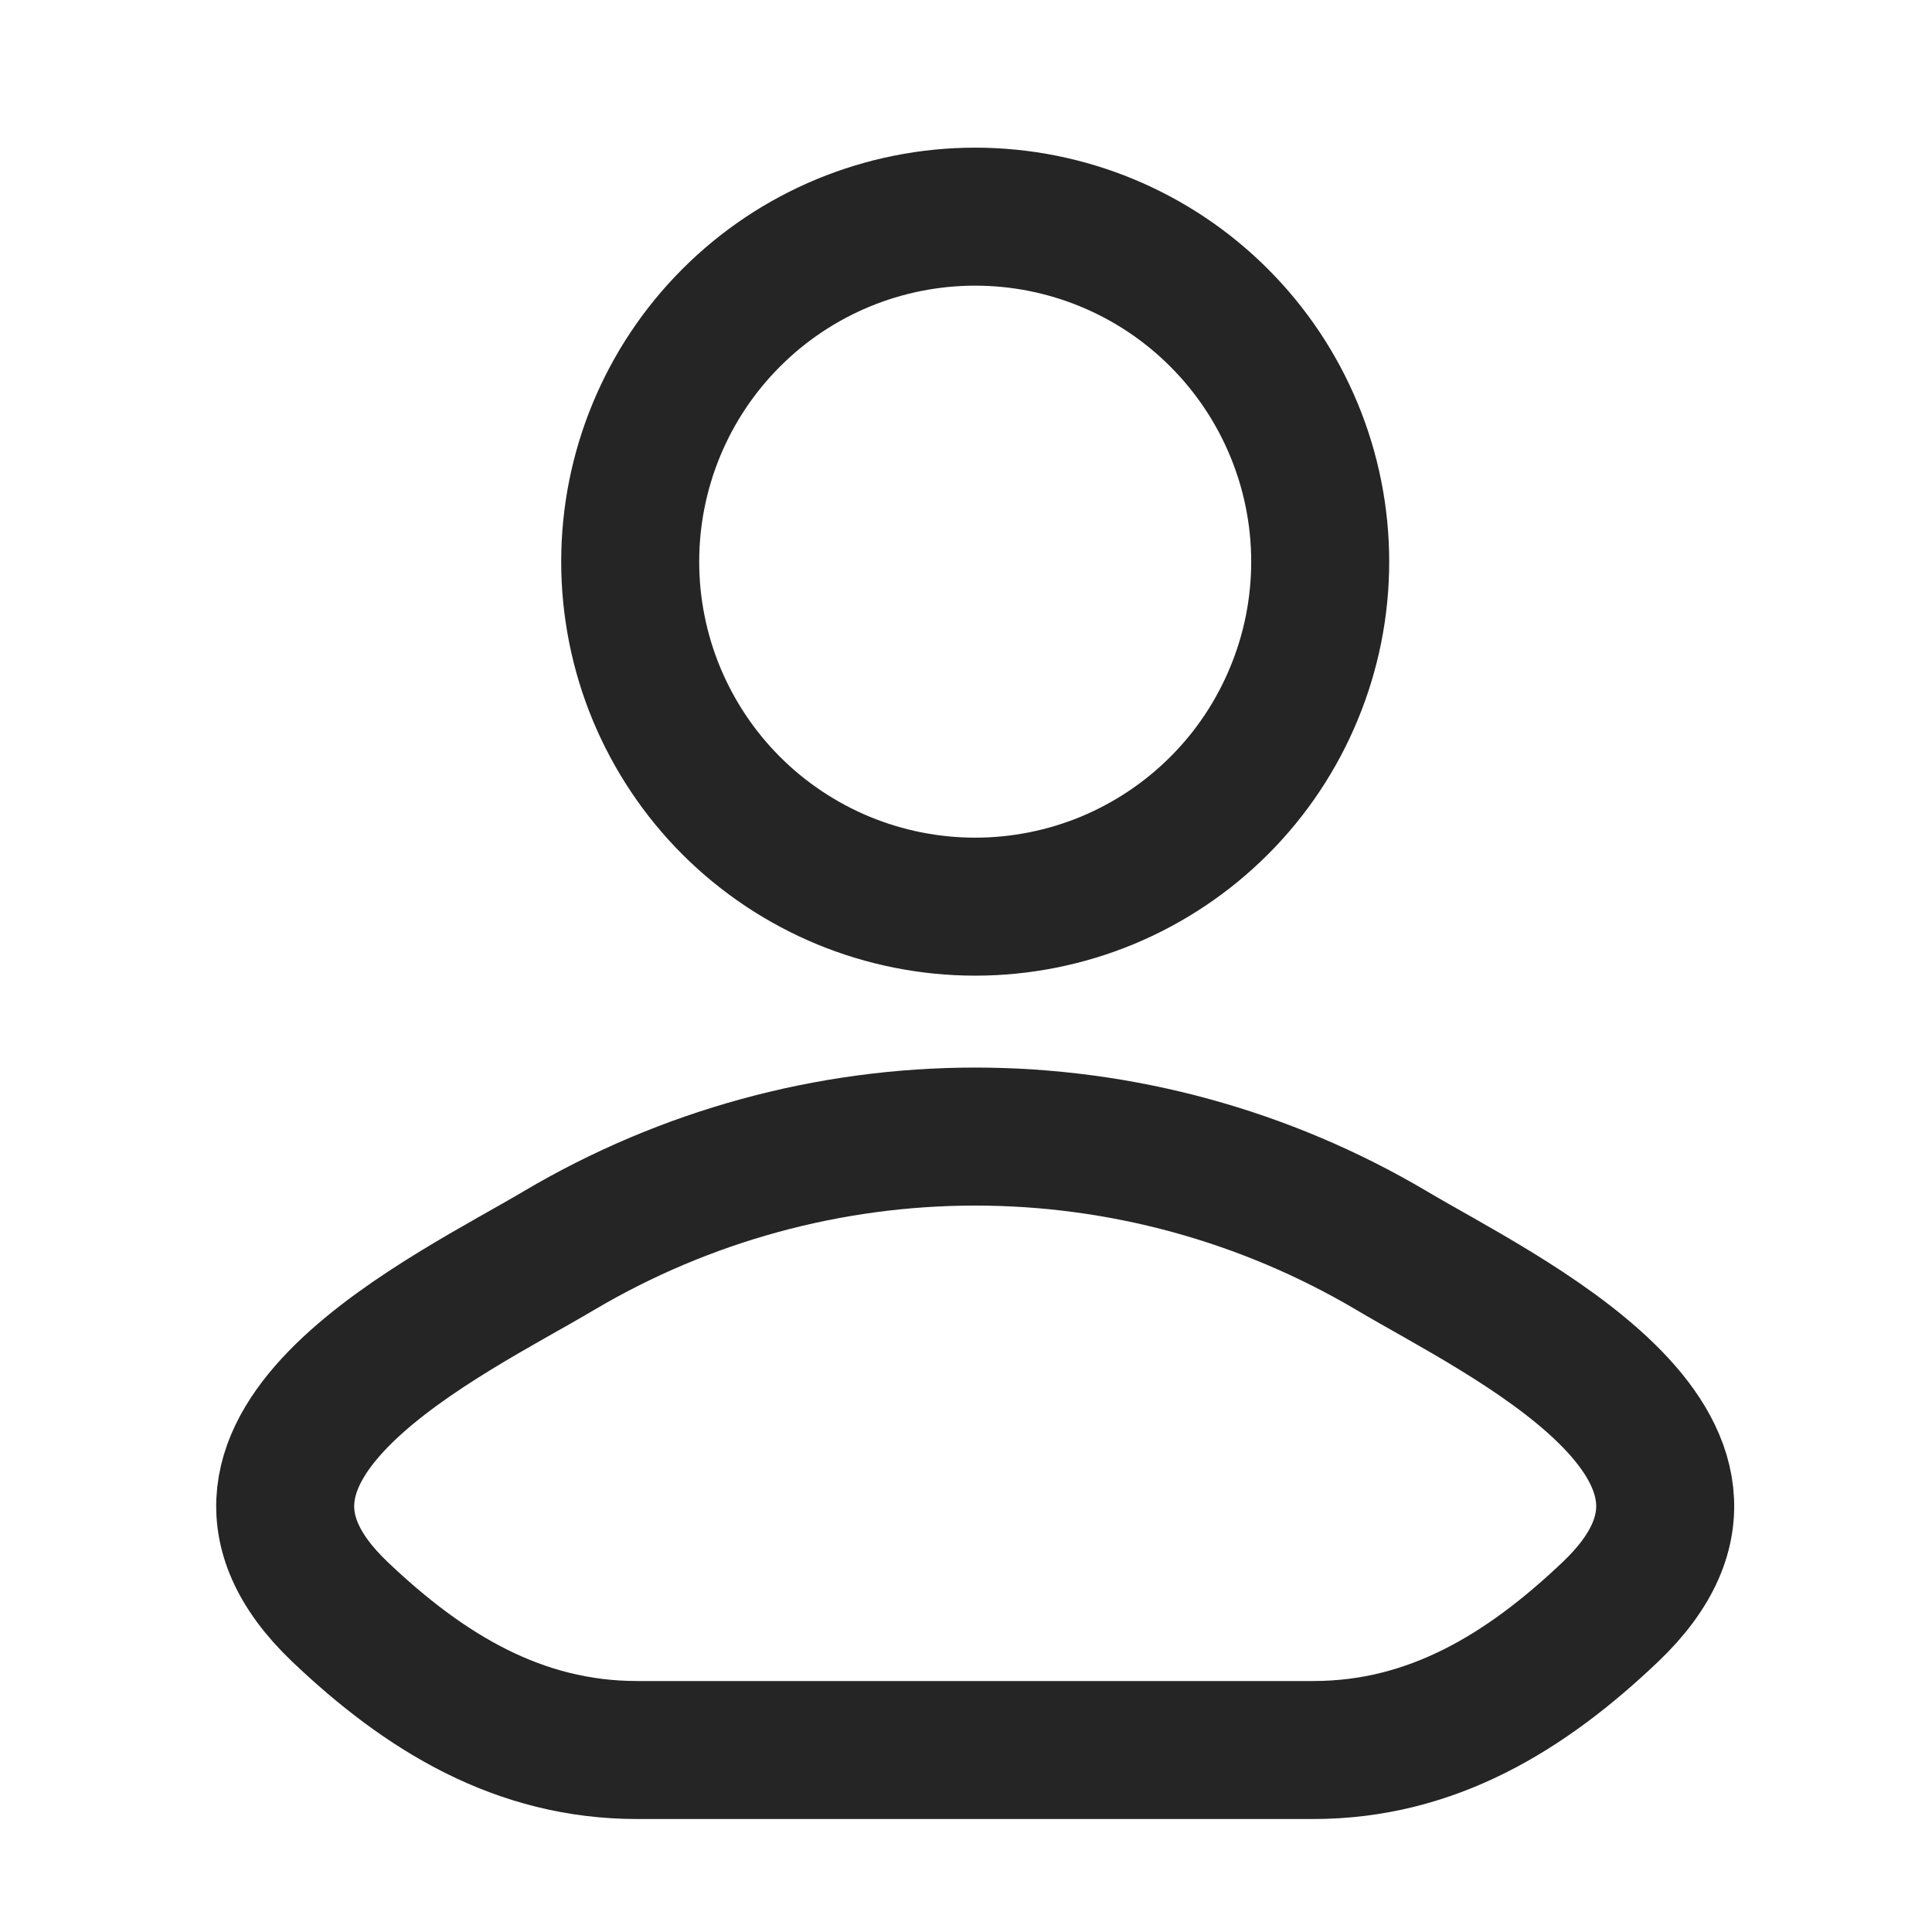 <svg width="21" height="21" viewBox="0 0 21 21" fill="none" xmlns="http://www.w3.org/2000/svg">
<g clip-path="url(#clip0_203_4704)">
<g clip-path="url(#clip1_203_4704)">
<path d="M6.081 13.59C4.902 14.292 1.811 15.725 3.694 17.519C4.614 18.395 5.638 19.022 6.926 19.022H14.274C15.562 19.022 16.586 18.395 17.506 17.519C19.389 15.725 16.298 14.292 15.119 13.589C13.75 12.781 12.189 12.354 10.6 12.354C9.01 12.354 7.449 12.782 6.081 13.59Z" stroke="#252525" stroke-width="1.5" stroke-linecap="round" stroke-linejoin="round"/>
<path d="M14.35 6.105C14.35 6.598 14.253 7.085 14.064 7.54C13.876 7.995 13.6 8.409 13.251 8.757C12.903 9.105 12.49 9.381 12.035 9.57C11.58 9.758 11.092 9.855 10.6 9.855C10.107 9.855 9.62 9.758 9.165 9.57C8.71 9.381 8.296 9.105 7.948 8.757C7.6 8.409 7.324 7.995 7.135 7.54C6.947 7.085 6.85 6.598 6.85 6.105C6.85 5.111 7.245 4.157 7.948 3.454C8.651 2.75 9.605 2.355 10.6 2.355C11.594 2.355 12.548 2.75 13.251 3.454C13.954 4.157 14.35 5.111 14.35 6.105Z" stroke="#252525" stroke-width="1.5"/>
</g>
</g>
<defs>
<clipPath id="clip0_203_4704">
<rect width="20" height="20" fill="white" transform="translate(0.1 0.355)"/>
</clipPath>
<clipPath id="clip1_203_4704">
<rect width="20" height="20" fill="white" transform="translate(0.1 0.355)"/>
</clipPath>
</defs>
</svg>
